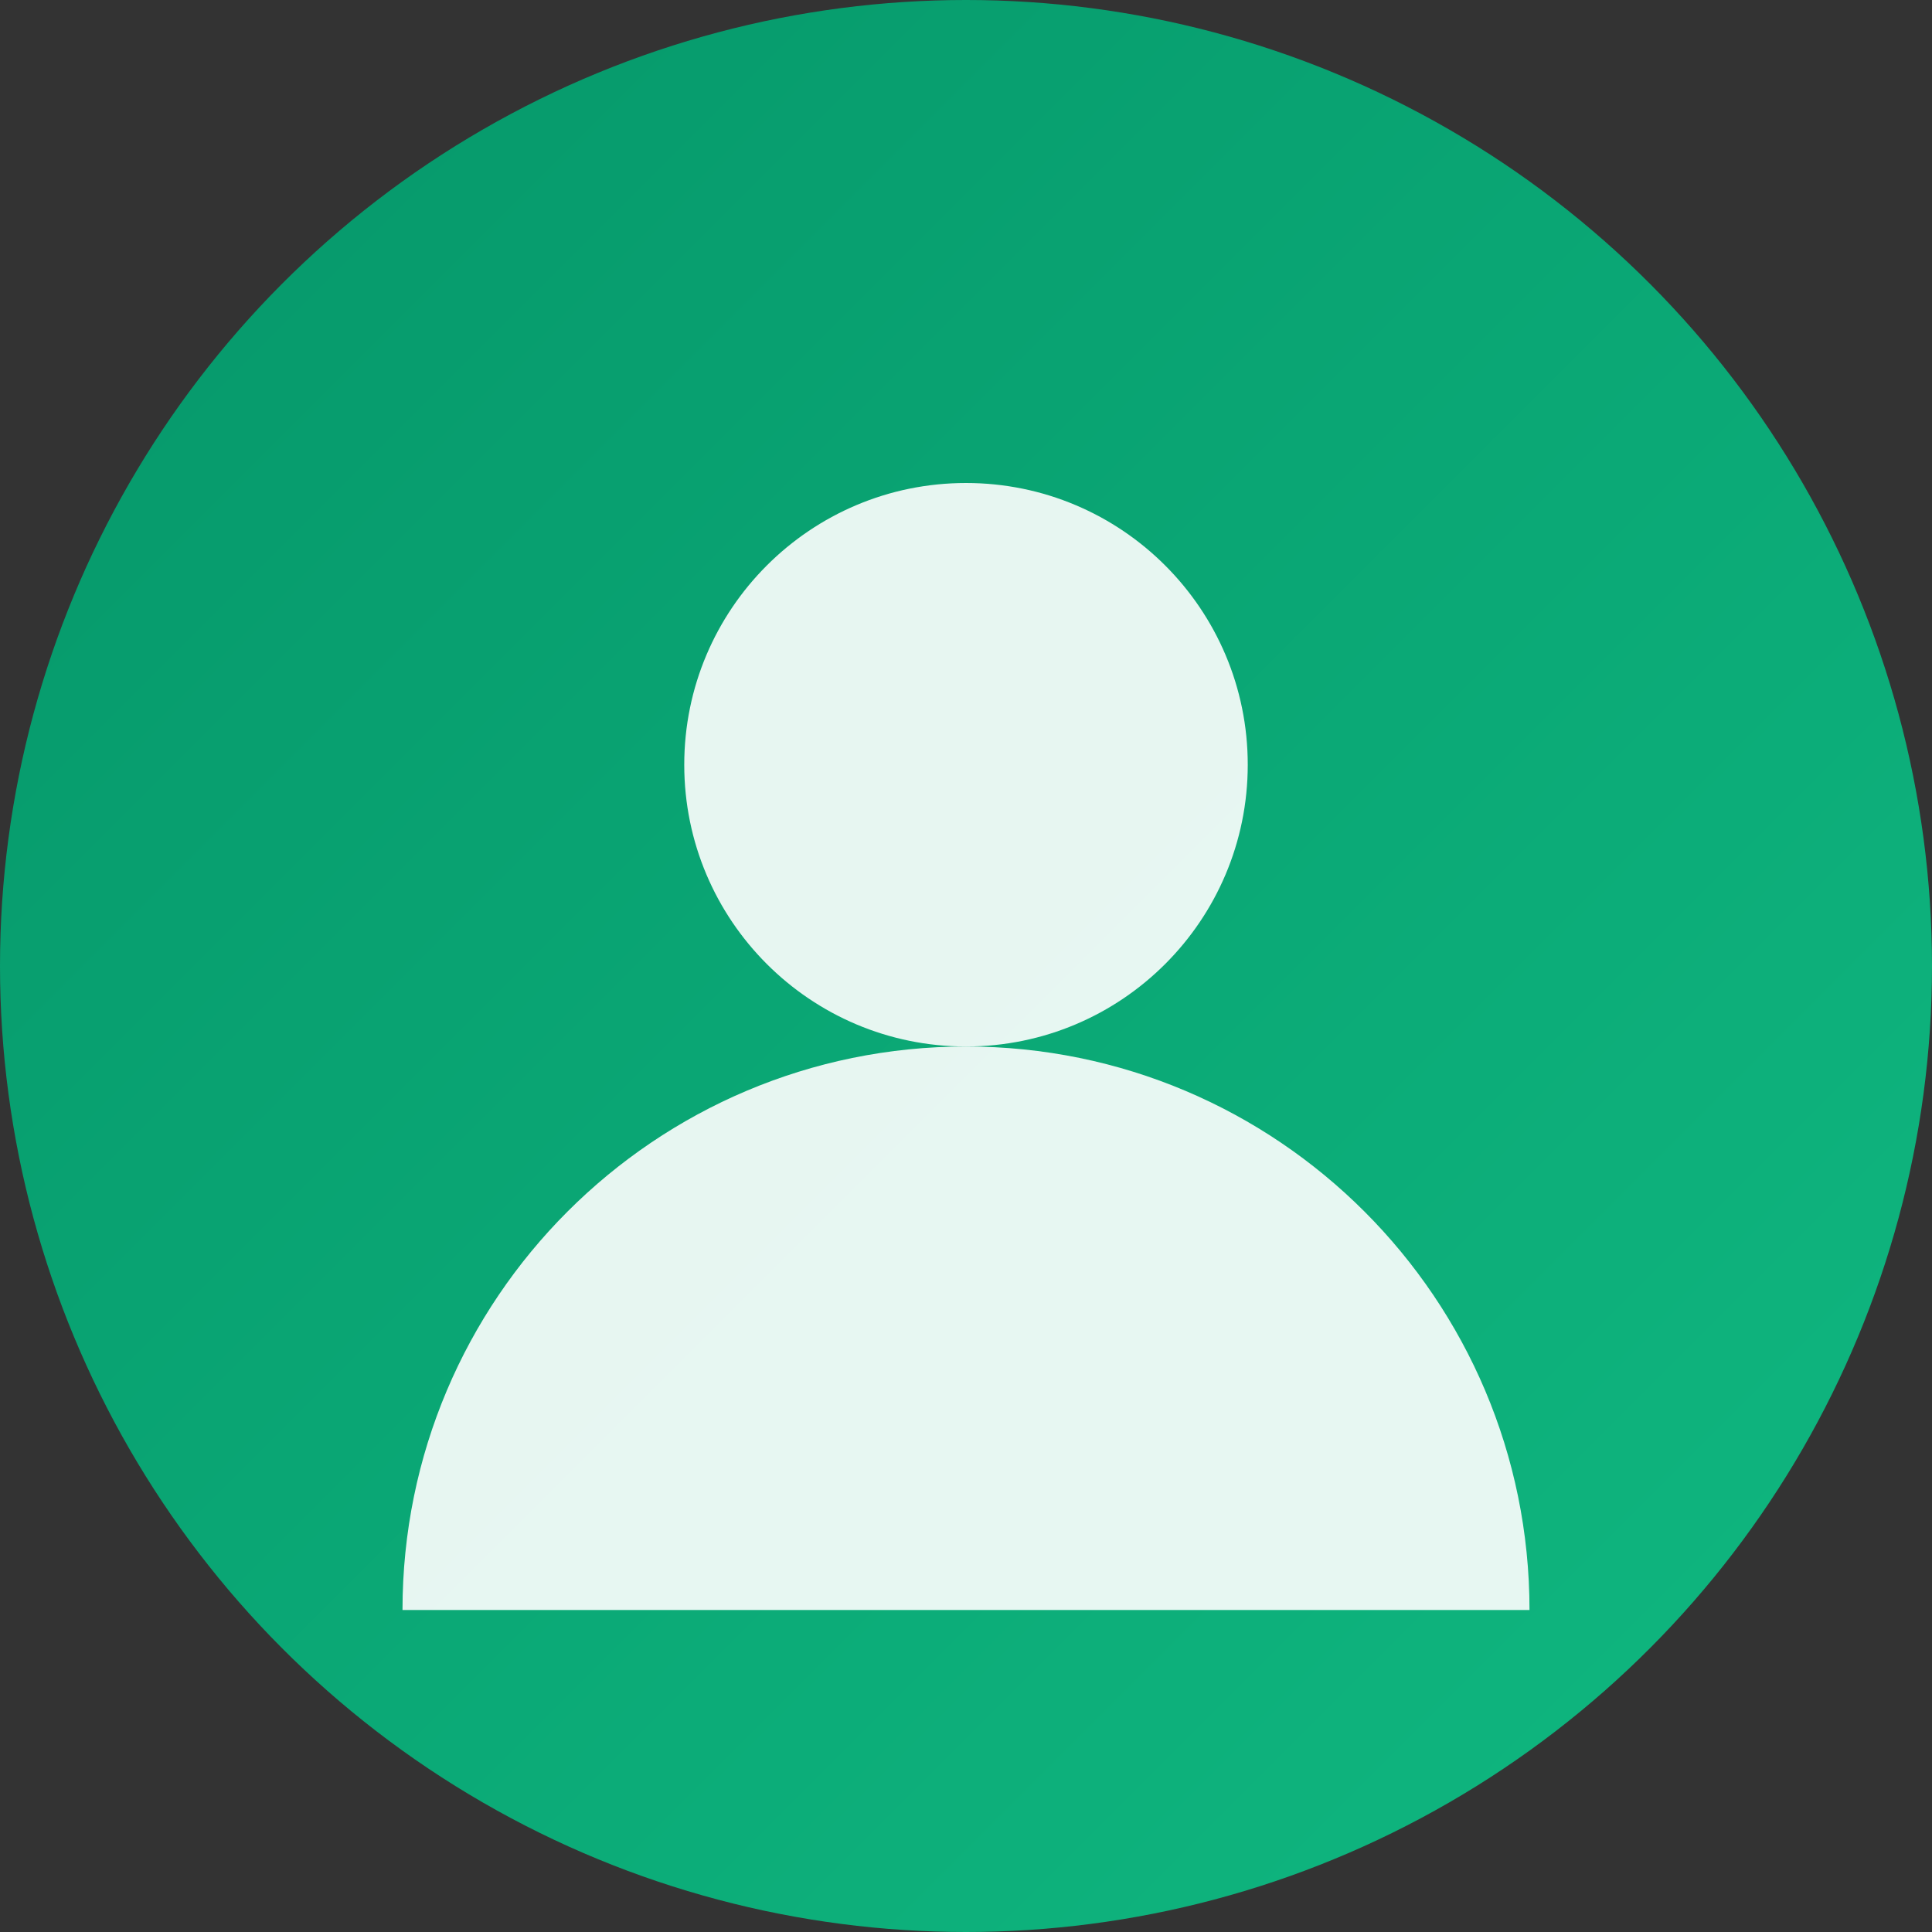 <svg width="96" height="96" viewBox="0 0 96 96" fill="none" xmlns="http://www.w3.org/2000/svg">
  <rect x="0" y="0" width="96" height="96" fill="#333333" stroke="none"/>
  <circle cx="48" cy="48" r="48" fill="url(#gradient2)"/>
  <circle cx="48" cy="38" r="14" fill="white" opacity="0.9"/>
  <path d="M20 80c0-15.464 12.536-28 28-28s28 12.536 28 28" fill="white" opacity="0.9"/>
  <defs>
    <linearGradient id="gradient2" x1="0" y1="0" x2="96" y2="96" gradientUnits="userSpaceOnUse">
      <stop offset="0%" style="stop-color:#059669"/>
      <stop offset="100%" style="stop-color:#10B981"/>
    </linearGradient>
  </defs>
</svg>
